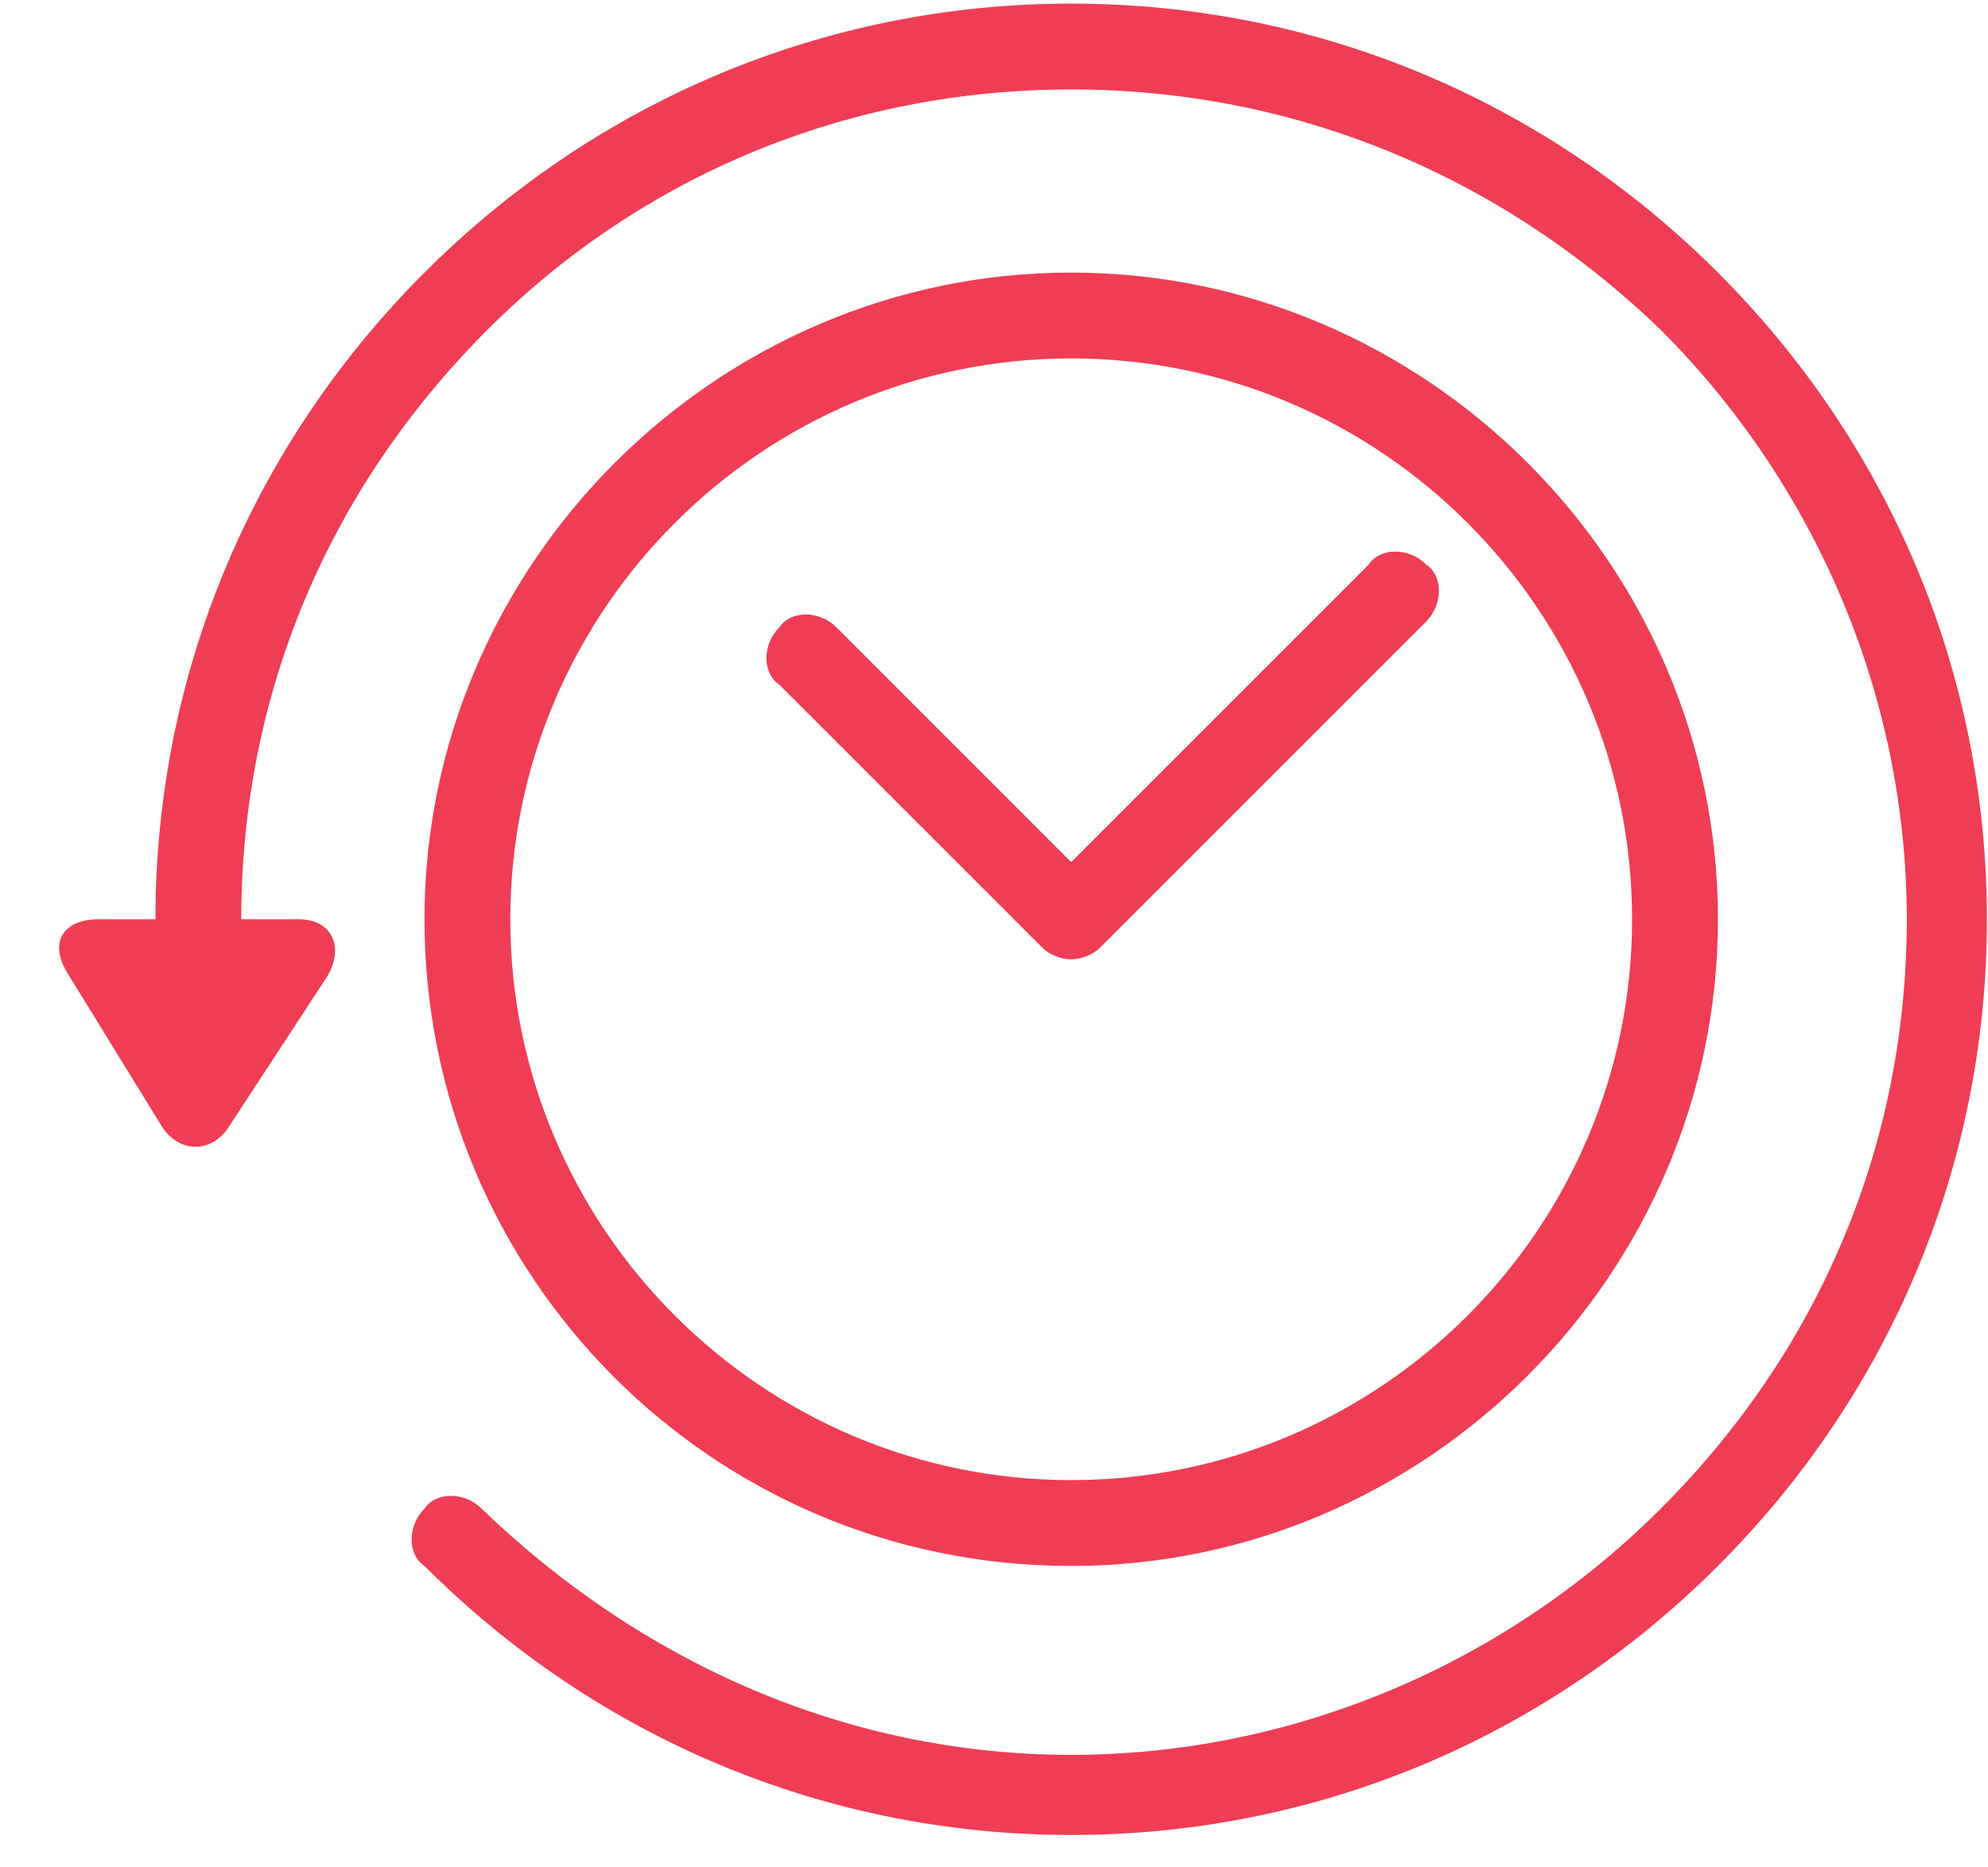 <svg width="33" height="31" viewBox="0 0 33 31" fill="none" xmlns="http://www.w3.org/2000/svg">
<path d="M28.517 4.525C25.667 1.675 21.867 0.06 17.781 0.06C13.696 0.06 9.896 1.675 7.046 4.525C4.195 7.375 2.58 11.175 2.58 15.261H1.63C1.06 15.261 0.775 15.641 1.155 16.211L2.675 18.681C2.96 19.156 3.53 19.156 3.815 18.681L5.431 16.211C5.716 15.736 5.526 15.261 4.956 15.261H4.005C4.005 11.556 5.431 8.135 8.091 5.475C10.656 2.91 14.076 1.485 17.781 1.485C21.487 1.485 24.907 2.91 27.567 5.475C30.132 8.04 31.652 11.556 31.652 15.261C31.652 18.966 30.227 22.386 27.567 25.046C25.002 27.611 21.487 29.132 17.781 29.132C14.076 29.132 10.656 27.611 7.996 25.046C7.711 24.761 7.236 24.761 7.046 25.046C6.761 25.331 6.761 25.806 7.046 25.996C9.896 28.847 13.696 30.462 17.781 30.462C21.867 30.462 25.667 28.847 28.517 25.996C31.367 23.146 32.982 19.346 32.982 15.261C32.982 11.175 31.367 7.375 28.517 4.525ZM17.781 25.996C23.672 25.996 28.517 21.151 28.517 15.261C28.517 9.37 23.672 4.525 17.781 4.525C11.891 4.525 7.046 9.37 7.046 15.261C7.046 21.151 11.796 25.996 17.781 25.996ZM17.781 5.95C22.912 5.95 27.092 10.13 27.092 15.261C27.092 20.391 22.912 24.571 17.781 24.571C12.651 24.571 8.471 20.391 8.471 15.261C8.471 10.13 12.651 5.95 17.781 5.95ZM17.306 15.736C17.401 15.831 17.591 15.926 17.781 15.926C17.971 15.926 18.161 15.831 18.256 15.736L23.672 10.32C23.957 10.035 23.957 9.56 23.672 9.37C23.387 9.085 22.912 9.085 22.722 9.37L17.781 14.311L13.886 10.415C13.601 10.13 13.126 10.13 12.936 10.415C12.651 10.7 12.651 11.175 12.936 11.366L17.306 15.736Z" fill="#EF3D55"/>
</svg>
